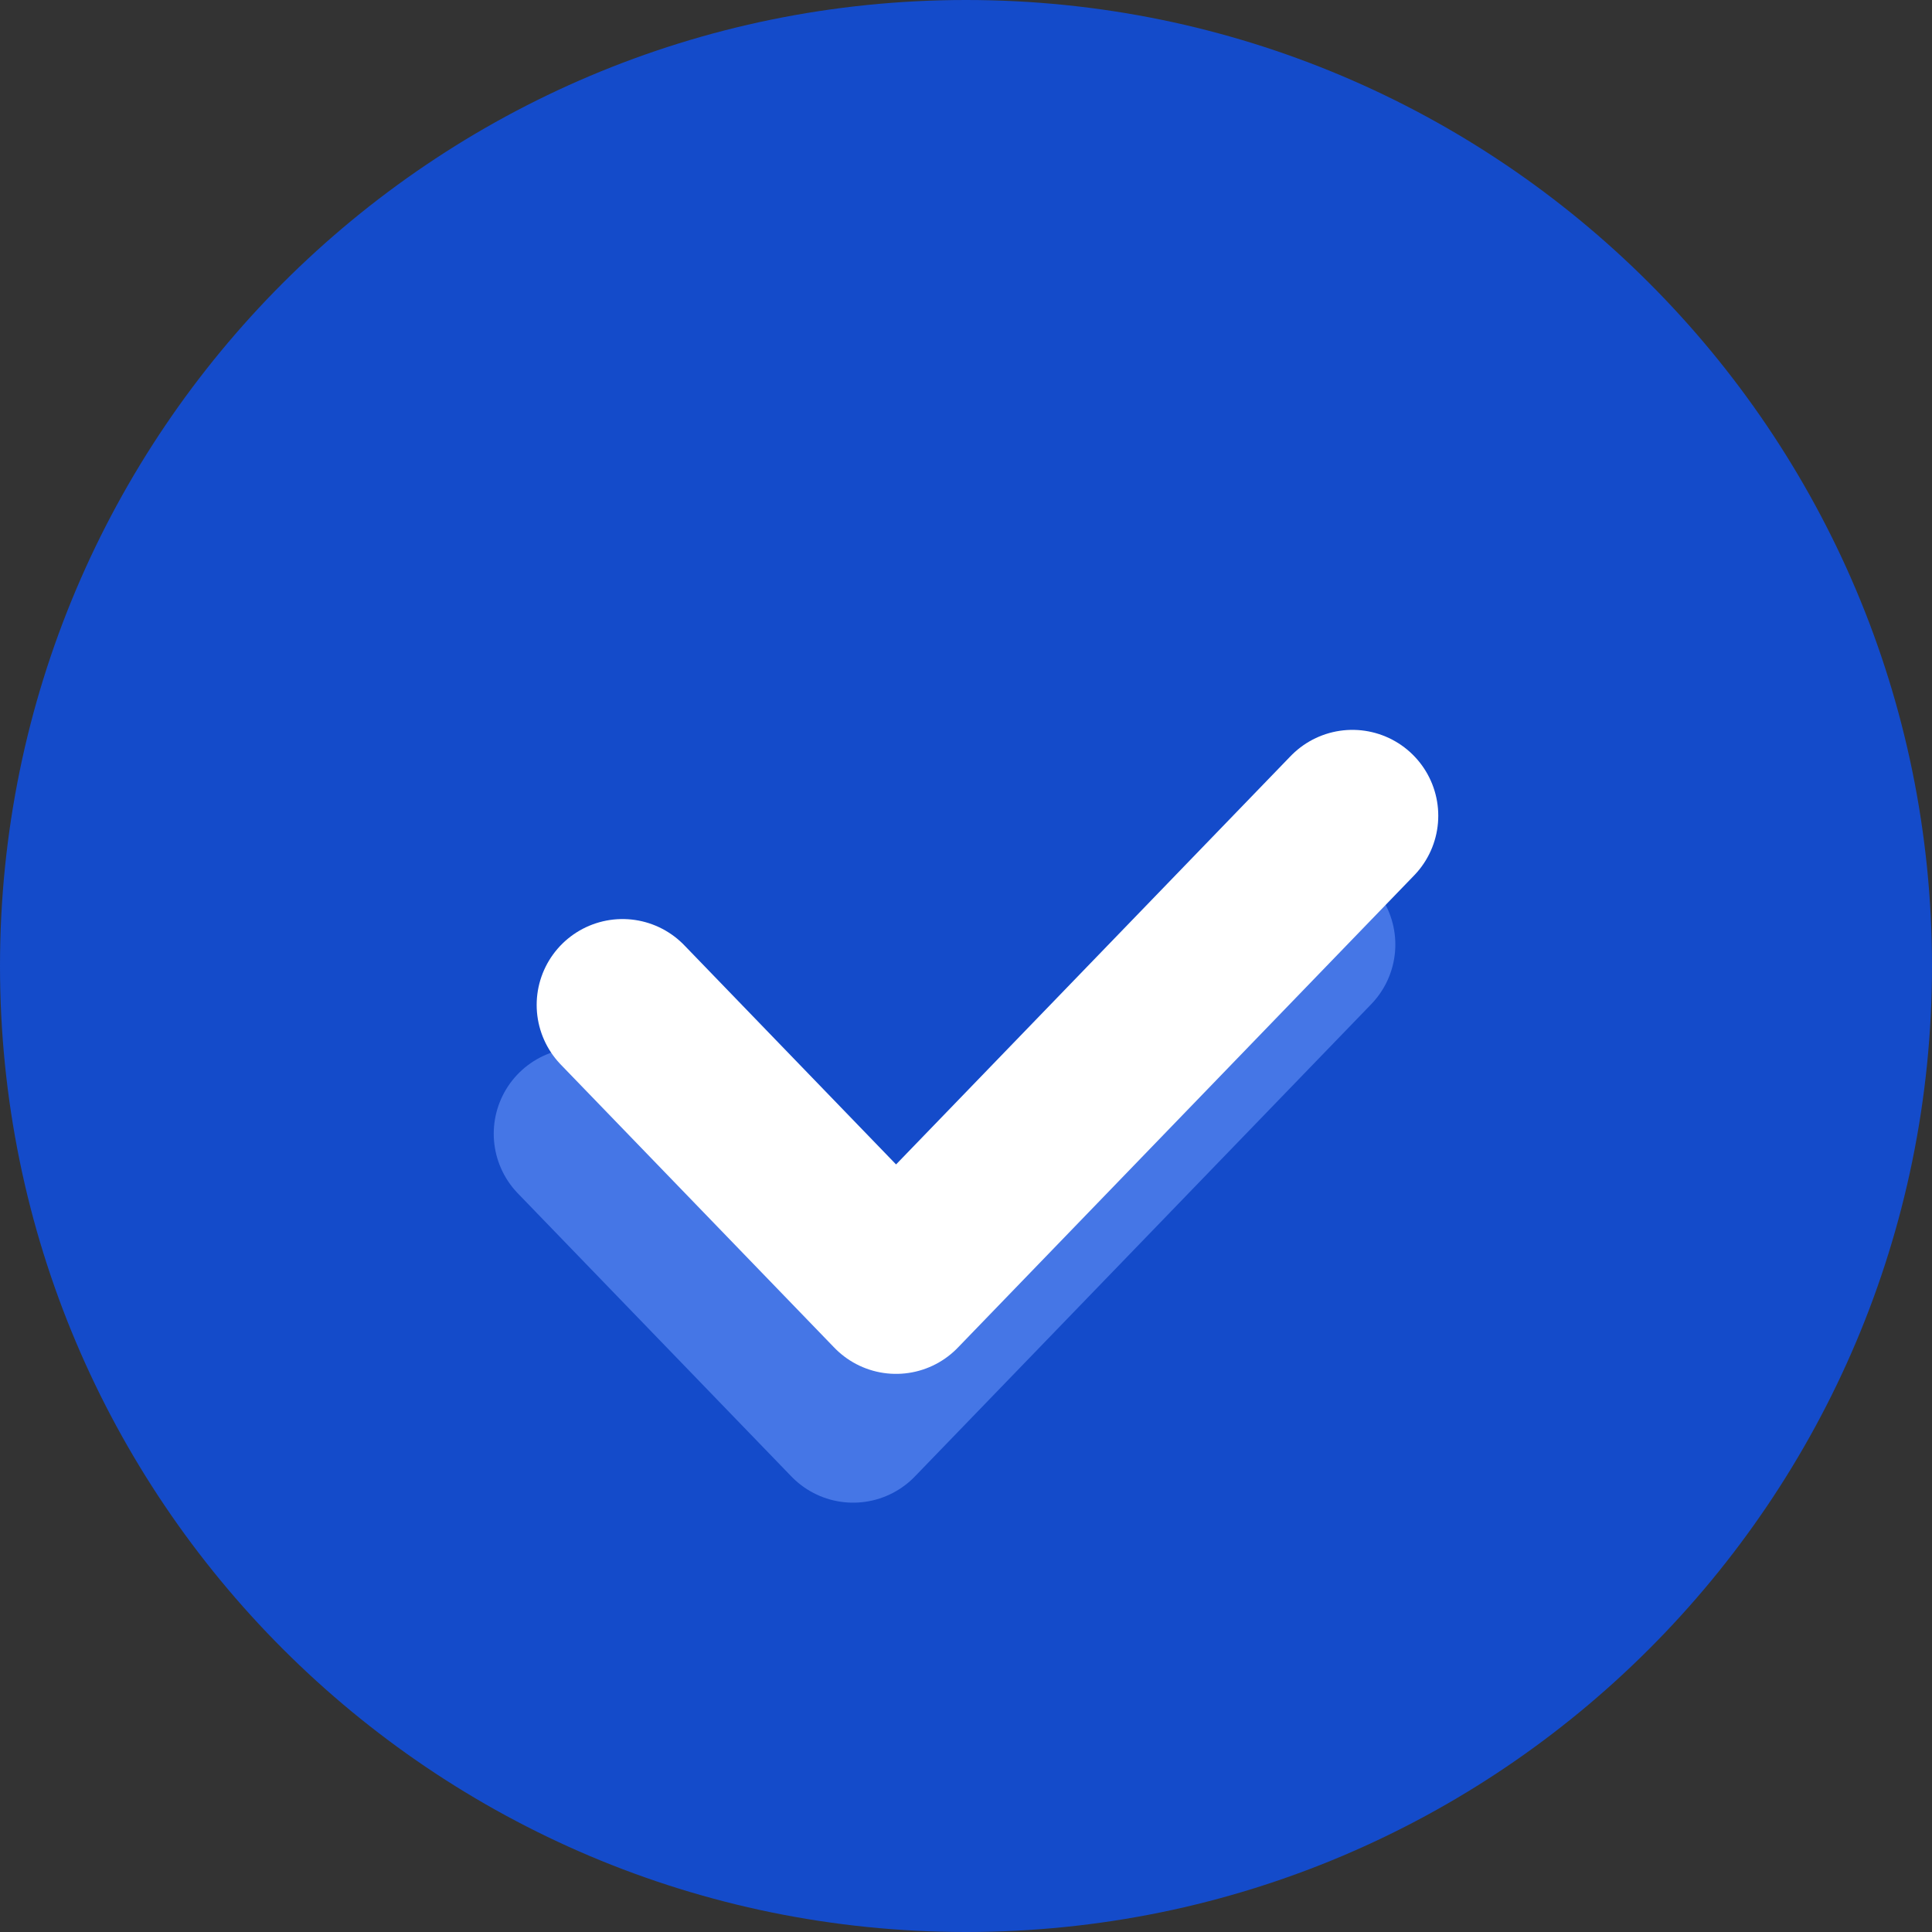 <svg width="90" height="90" viewBox="0 0 90 90" fill="none" xmlns="http://www.w3.org/2000/svg">
    <rect x="0" y="0" width="90" height="90" fill="#333333" stroke="none"/>
    <path fill-rule="evenodd" clip-rule="evenodd"
        d="M45 90C69.853 90 90 69.853 90 45C90 20.147 69.853 0 45 0C20.147 0 0 20.147 0 45C0 69.853 20.147 90 45 90Z"
        fill="#144BCA" />
    <path d="M27 52.813L39.742 66L61 44" stroke="#4576E6" stroke-width="8" stroke-linecap="round"
        stroke-linejoin="round" />
    <path d="M29 46.813L41.742 60L63 38" stroke="white" stroke-width="8" stroke-linecap="round"
        stroke-linejoin="round" />
</svg>